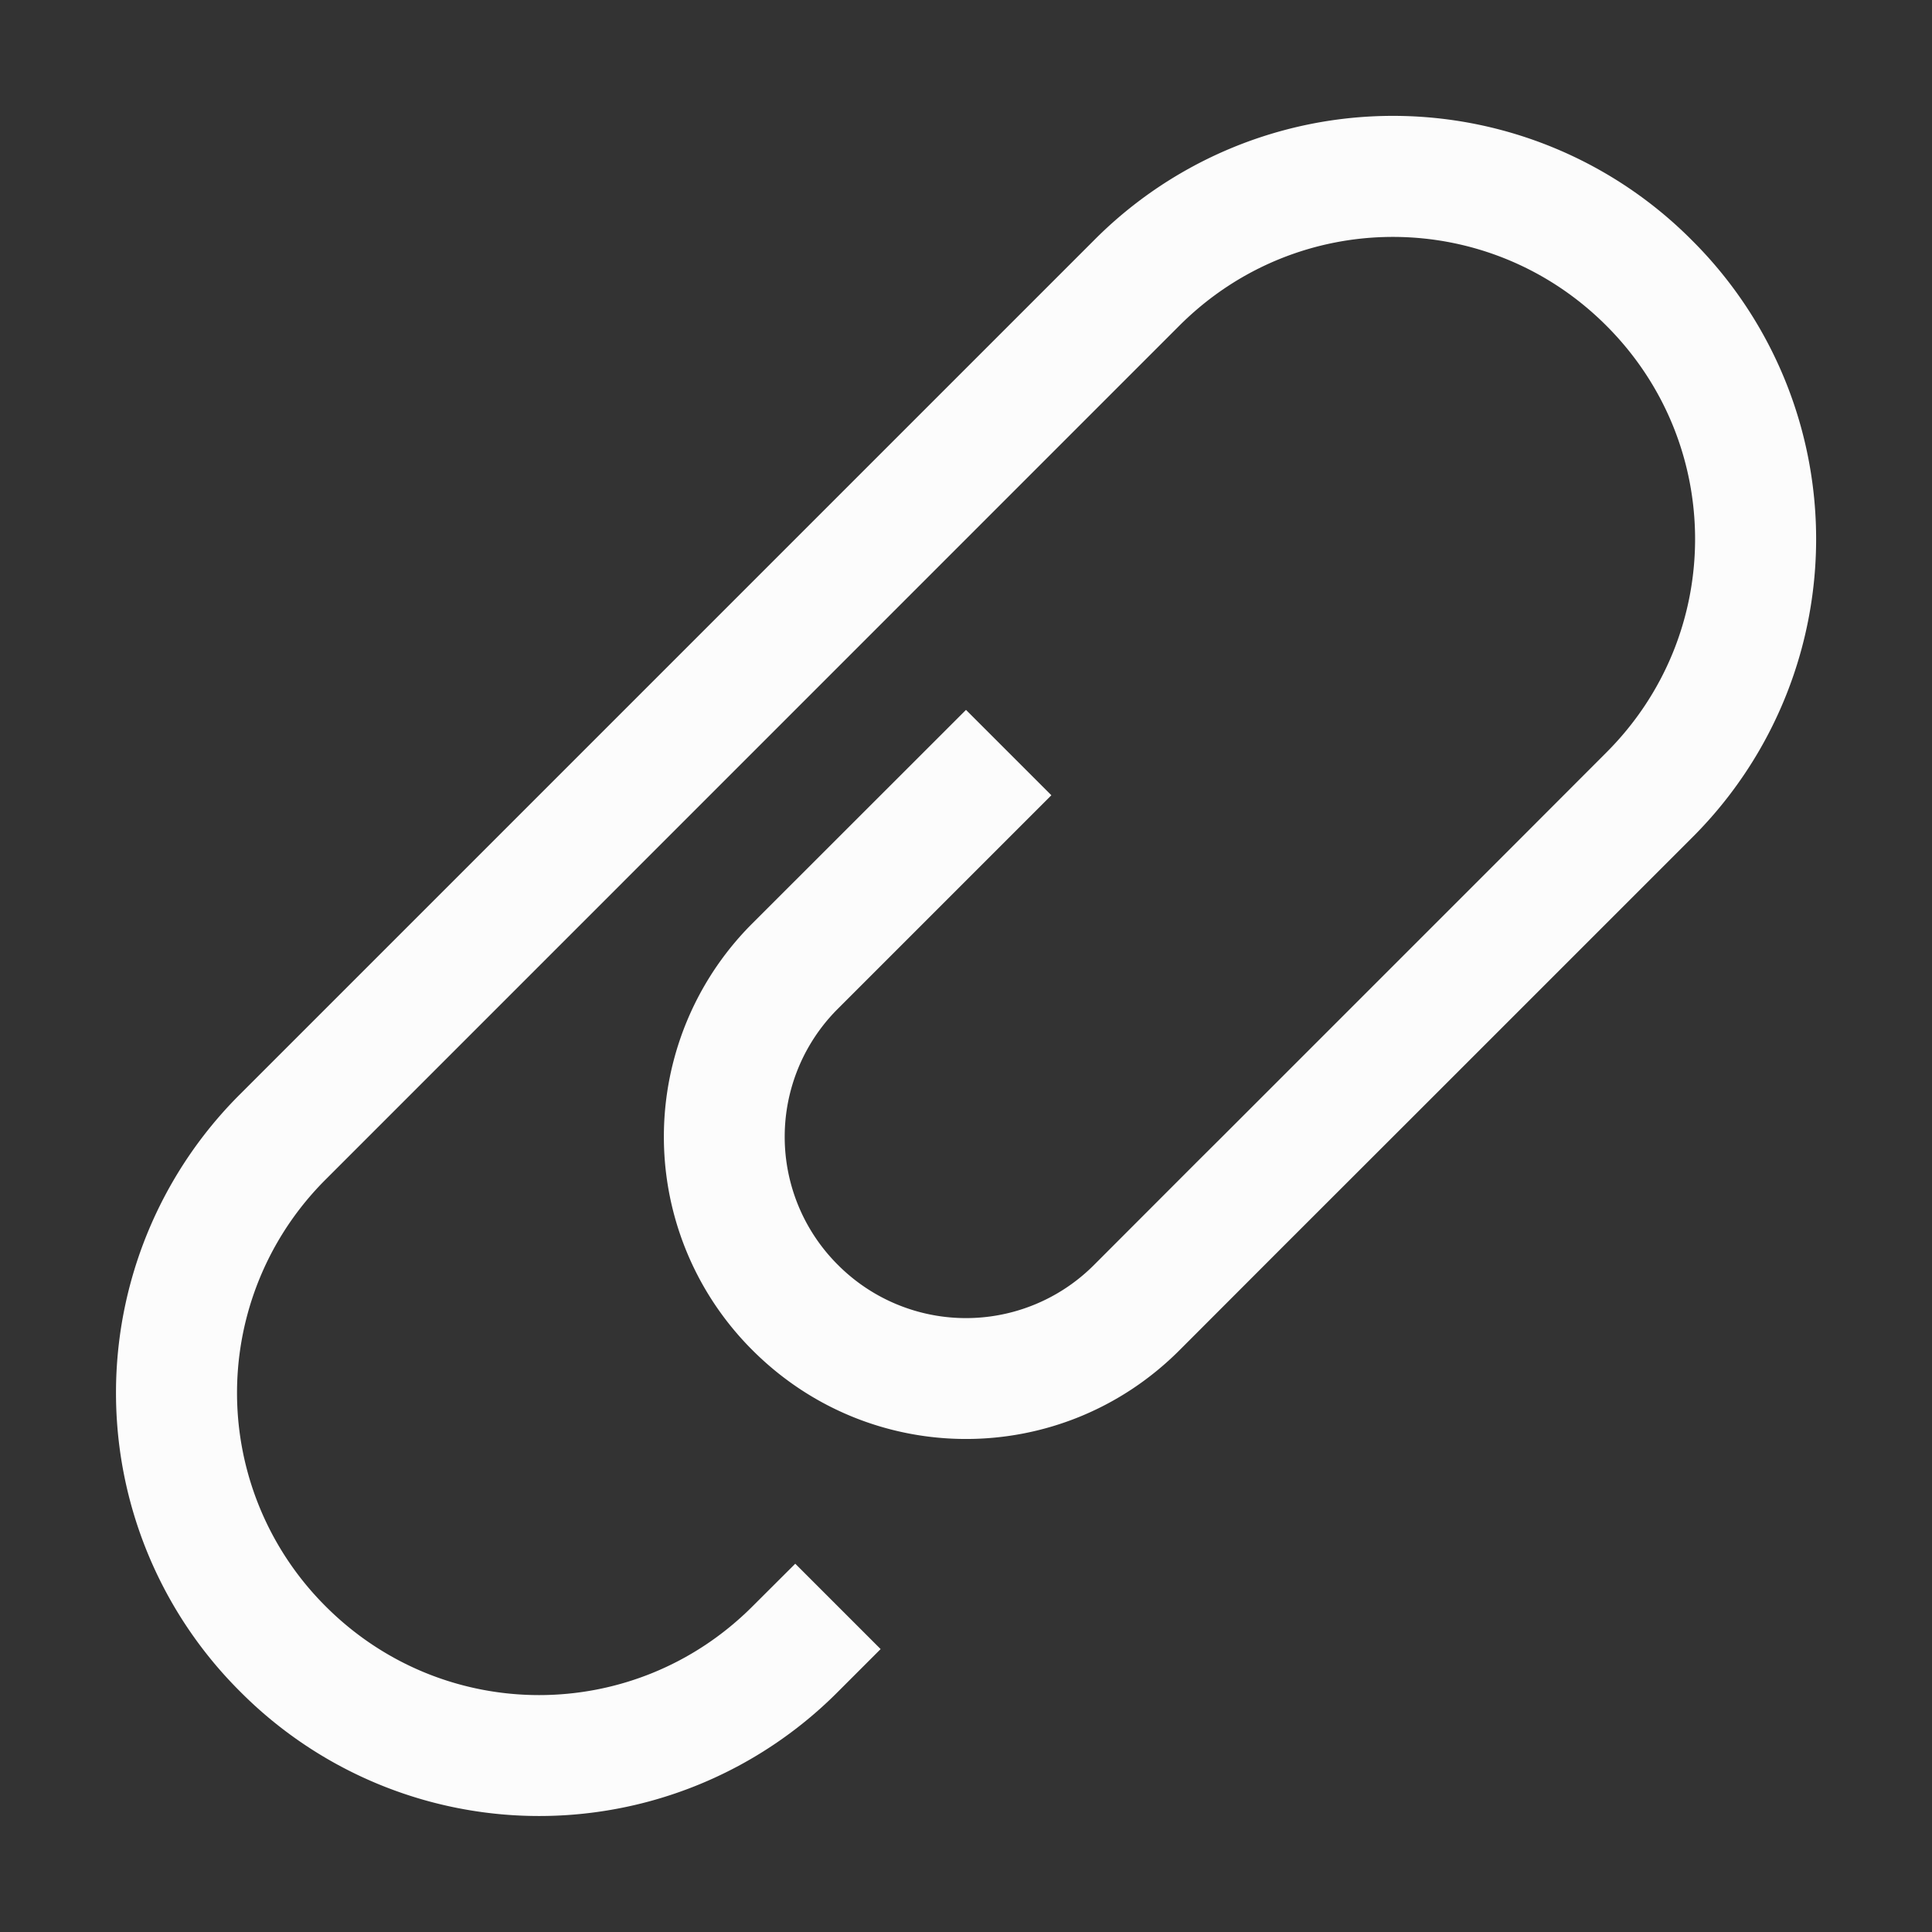 <svg xmlns="http://www.w3.org/2000/svg" width="16" height="16">
<rect width="100%" height="100%" fill="#333333" stroke="none"/>
<path fill="#fcfcfc" d="M734.99-101.94a3.49 3.49 0 0 0 0 4.95 3.49 3.49 0 0 0 4.95 0l.353-.353-.707-.707-.354.353c-.979.98-2.556.98-3.535 0a2.495 2.495 0 0 1 0-3.535l7.07-7.071c.98-.98 2.557-.98 3.536 0 .98.979.98 2.556 0 3.535l-.712.713-2.47 2.47-.207.206-.853.854a1.497 1.497 0 0 1-2.122 0 1.497 1.497 0 0 1 0-2.121l1.061-1.061.707-.707-.707-.707-1.768 1.767a2.496 2.496 0 0 0 0 3.536c.98.98 2.557.98 3.536 0l.853-.854 1.268-1.267 2.122-2.122a3.49 3.49 0 0 0 0-4.95 3.49 3.49 0 0 0-4.95 0z" color="#000" overflow="visible" style="isolation:auto;mix-blend-mode:normal;marker:none" transform="translate(-733 111)"/>
</svg>
